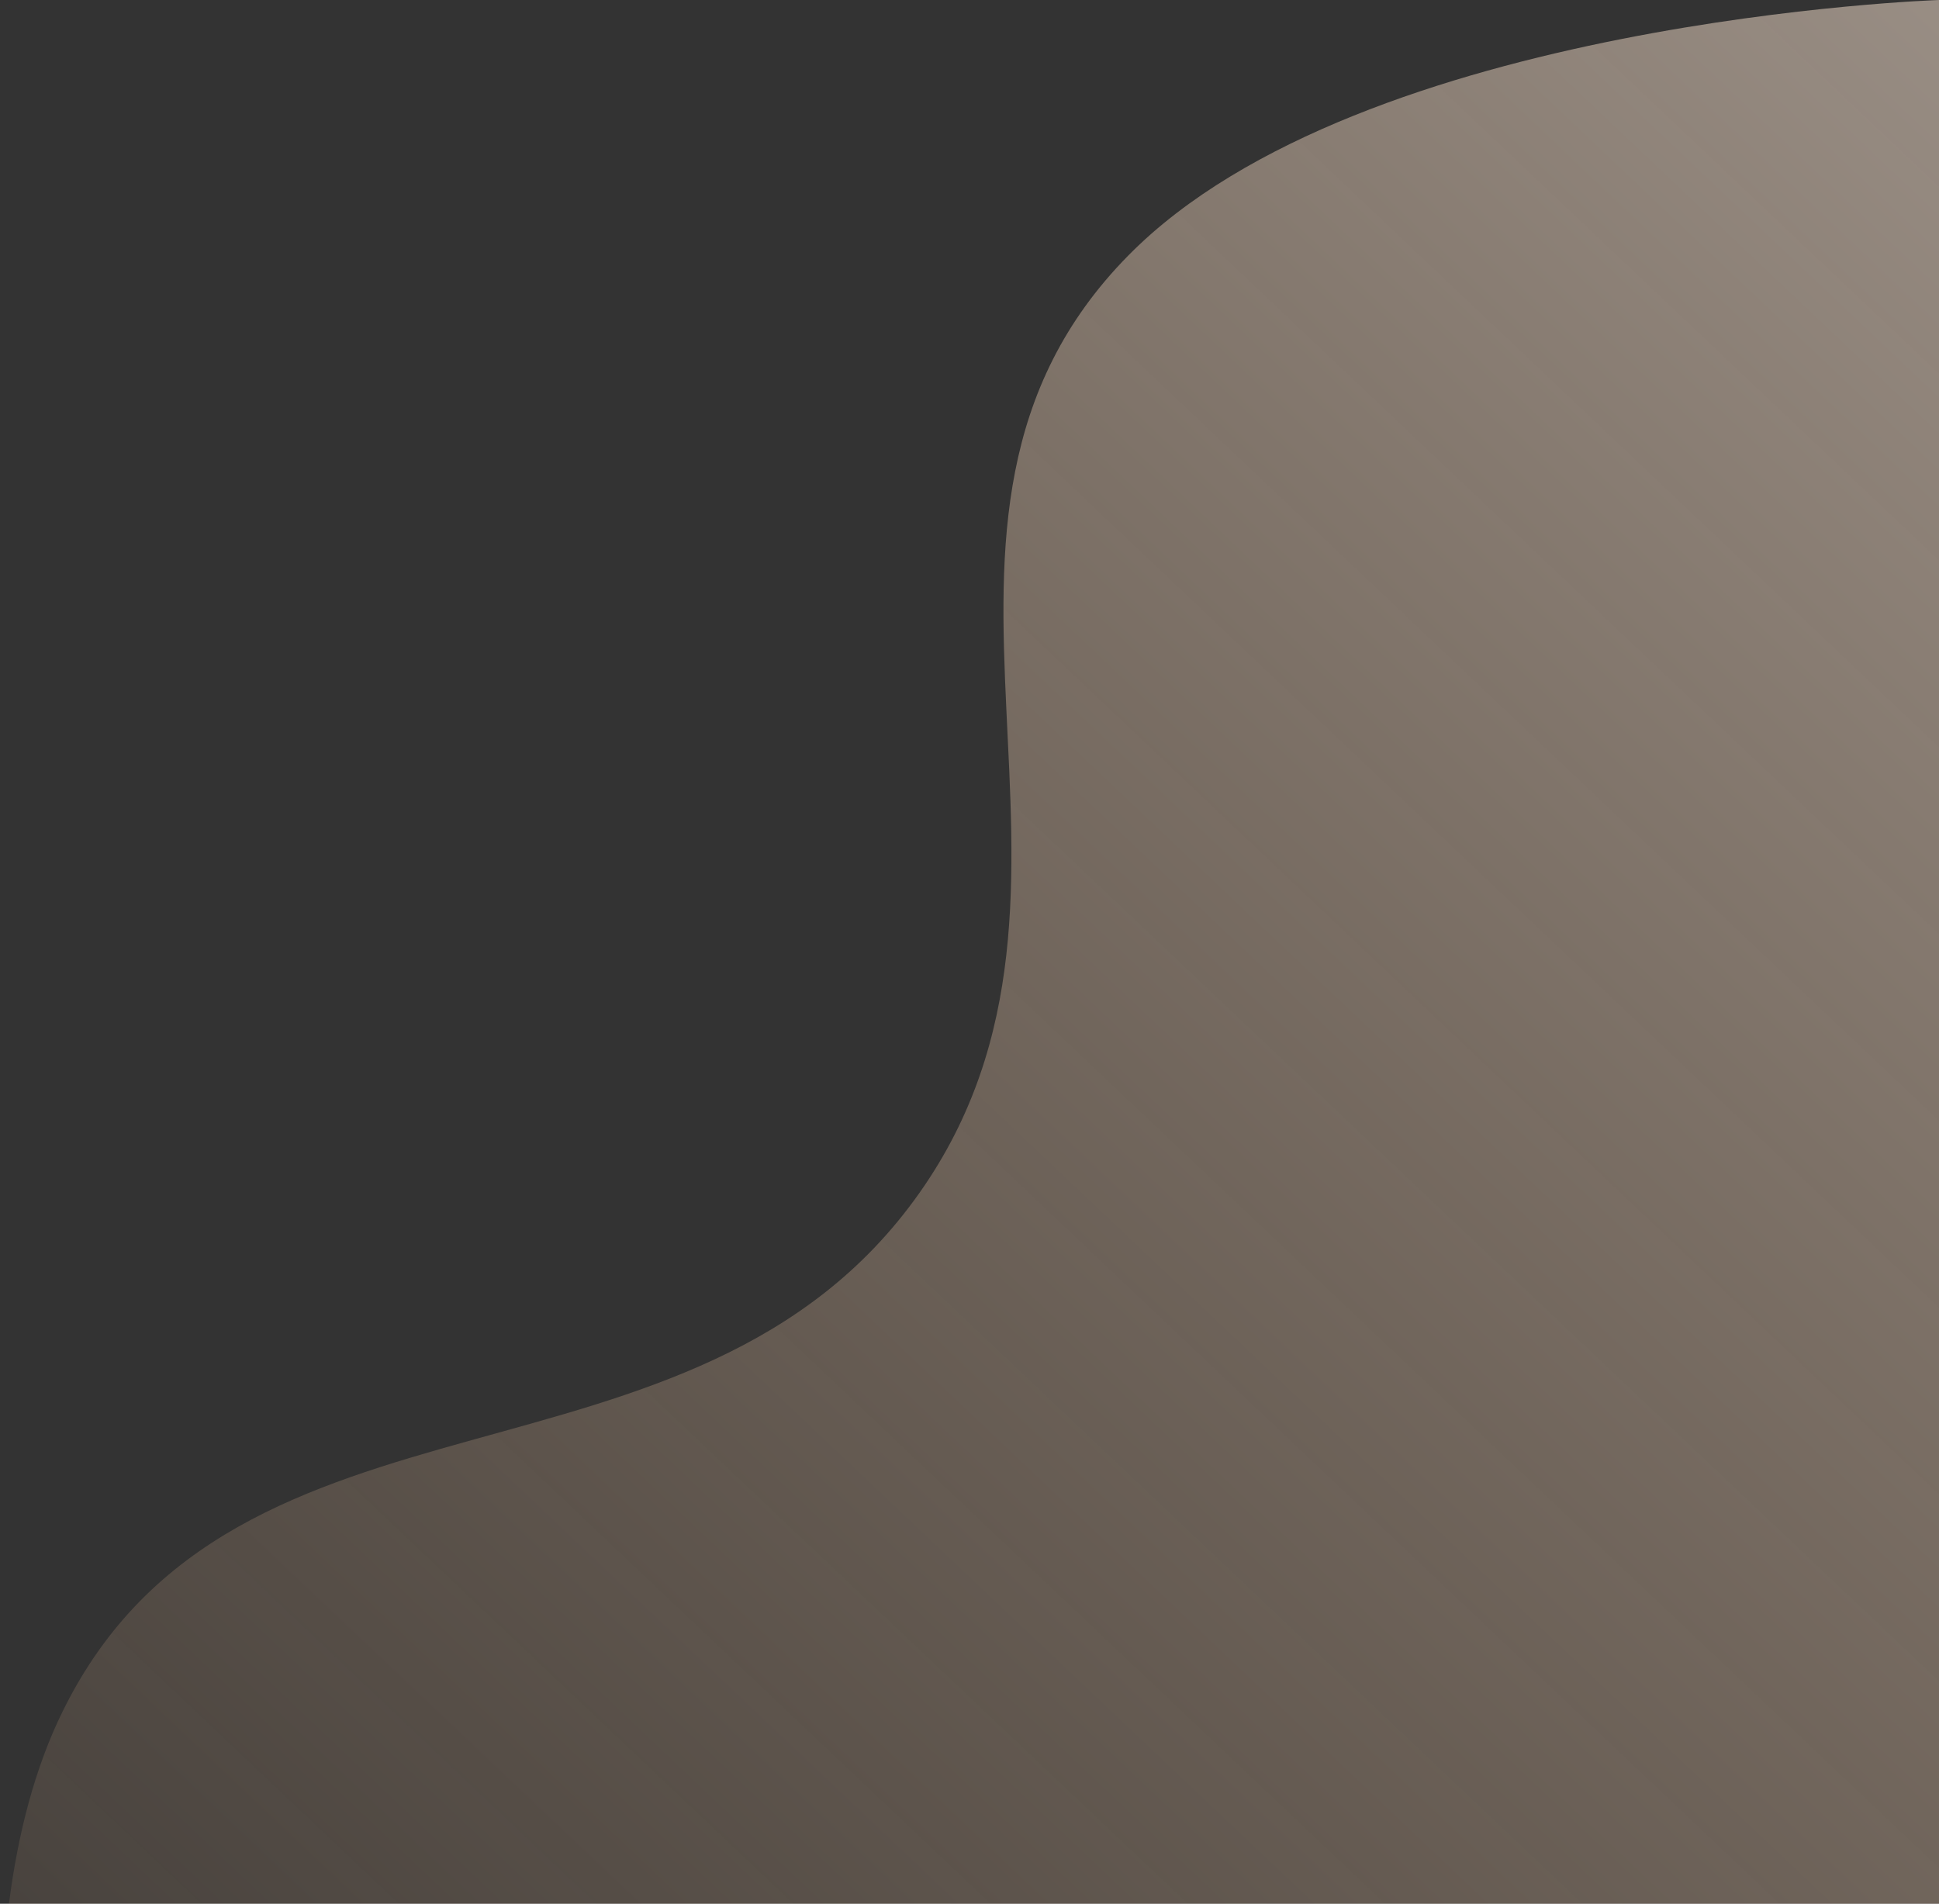 <?xml version="1.0" encoding="utf-8"?>
<!-- Generator: Adobe Illustrator 24.1.0, SVG Export Plug-In . SVG Version: 6.00 Build 0)  -->
<svg version="1.1" id="Layer_1" xmlns="http://www.w3.org/2000/svg" xmlns:xlink="http://www.w3.org/1999/xlink" x="0px" y="0px"
	 viewBox="0 0 607 596" style="enable-background:new 0 0 607 596;" xml:space="preserve">
<rect x="0" y="0" width="607" height="596" fill="#333333" stroke="none"/>
<style type="text/css">
	.st0{fill:url(#SVGID_1_);}
</style>
<linearGradient id="SVGID_1_" gradientUnits="userSpaceOnUse" x1="708.827" y1="96.426" x2="-35.632" y2="882.585">
	<stop  offset="0" style="stop-color:#FDE7D4;stop-opacity:0.5"/>
	<stop  offset="1" style="stop-color:#FFC38F;stop-opacity:0"/>
</linearGradient>
<path class="st0" d="M607,0v596H2.8c2.8-21.9,8.1-42.6,16.9-60.4c54-109.7,197.6-62.2,268.1-162.1c67.8-96-17-210,65.5-293.6
	C426.2,6,607,0,607,0z"/>
</svg>

